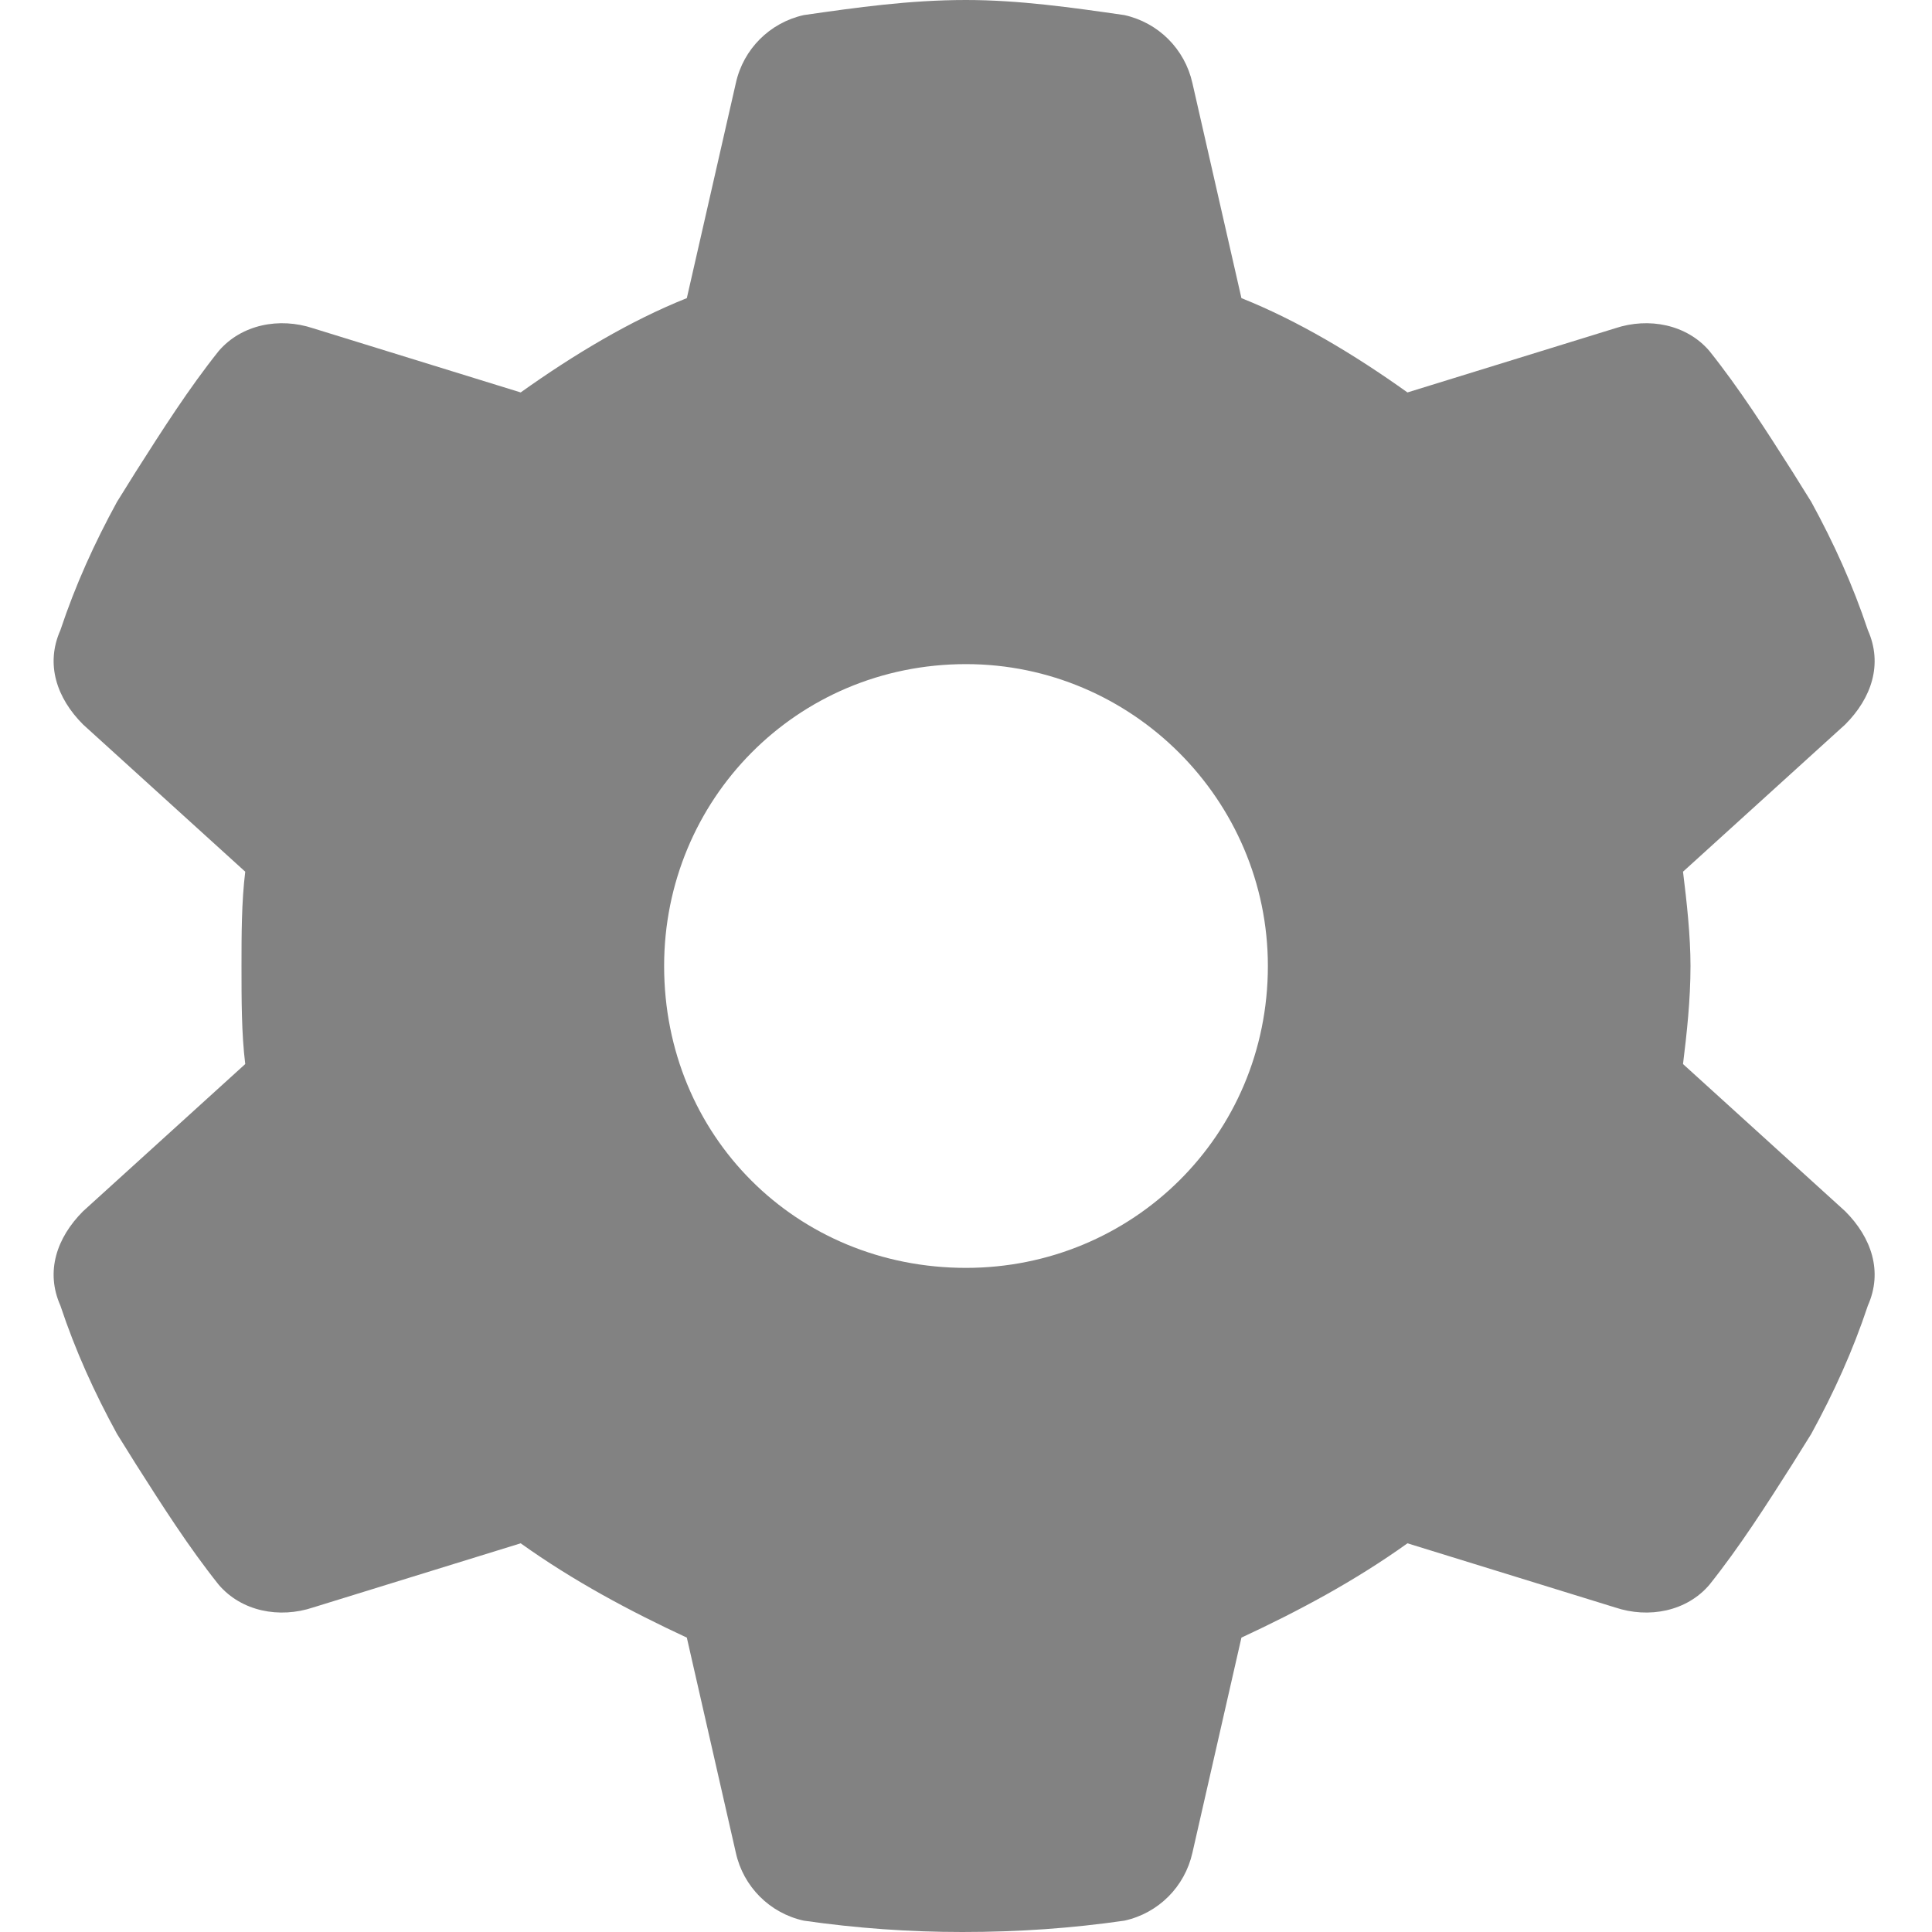 <svg width="16" height="16" viewBox="0 0 16 16" fill="none" xmlns="http://www.w3.org/2000/svg">
<path d="M15.469 5.219C15.594 5.5 15.5 5.781 15.281 6L13.938 7.219C13.969 7.469 14 7.75 14 8C14 8.281 13.969 8.562 13.938 8.812L15.281 10.031C15.5 10.25 15.594 10.531 15.469 10.812C15.344 11.188 15.188 11.531 15 11.875L14.844 12.125C14.625 12.469 14.406 12.812 14.156 13.125C13.969 13.344 13.656 13.406 13.375 13.312L11.656 12.781C11.219 13.094 10.75 13.344 10.281 13.562L9.875 15.344C9.812 15.625 9.594 15.844 9.312 15.906C8.875 15.969 8.438 16 7.969 16C7.531 16 7.094 15.969 6.656 15.906C6.375 15.844 6.156 15.625 6.094 15.344L5.688 13.562C5.219 13.344 4.75 13.094 4.312 12.781L2.594 13.312C2.312 13.406 2 13.344 1.812 13.125C1.562 12.812 1.344 12.469 1.125 12.125L0.969 11.875C0.781 11.531 0.625 11.188 0.5 10.812C0.375 10.531 0.469 10.25 0.688 10.031L2.031 8.812C2 8.562 2 8.281 2 8C2 7.75 2 7.469 2.031 7.219L0.688 6C0.469 5.781 0.375 5.5 0.5 5.219C0.625 4.844 0.781 4.5 0.969 4.156L1.125 3.906C1.344 3.562 1.562 3.219 1.812 2.906C2 2.688 2.312 2.625 2.594 2.719L4.312 3.25C4.75 2.938 5.219 2.656 5.688 2.469L6.094 0.688C6.156 0.406 6.375 0.188 6.656 0.125C7.094 0.062 7.531 0 8 0C8.438 0 8.875 0.062 9.312 0.125C9.594 0.188 9.812 0.406 9.875 0.688L10.281 2.469C10.75 2.656 11.219 2.938 11.656 3.25L13.375 2.719C13.656 2.625 13.969 2.688 14.156 2.906C14.406 3.219 14.625 3.562 14.844 3.906L15 4.156C15.188 4.5 15.344 4.844 15.469 5.219ZM8 10.5C9.375 10.5 10.5 9.406 10.5 8C10.5 6.625 9.375 5.5 8 5.5C6.594 5.5 5.5 6.625 5.5 8C5.5 9.406 6.594 10.5 8 10.5Z" fill="#828282"/>
</svg>
